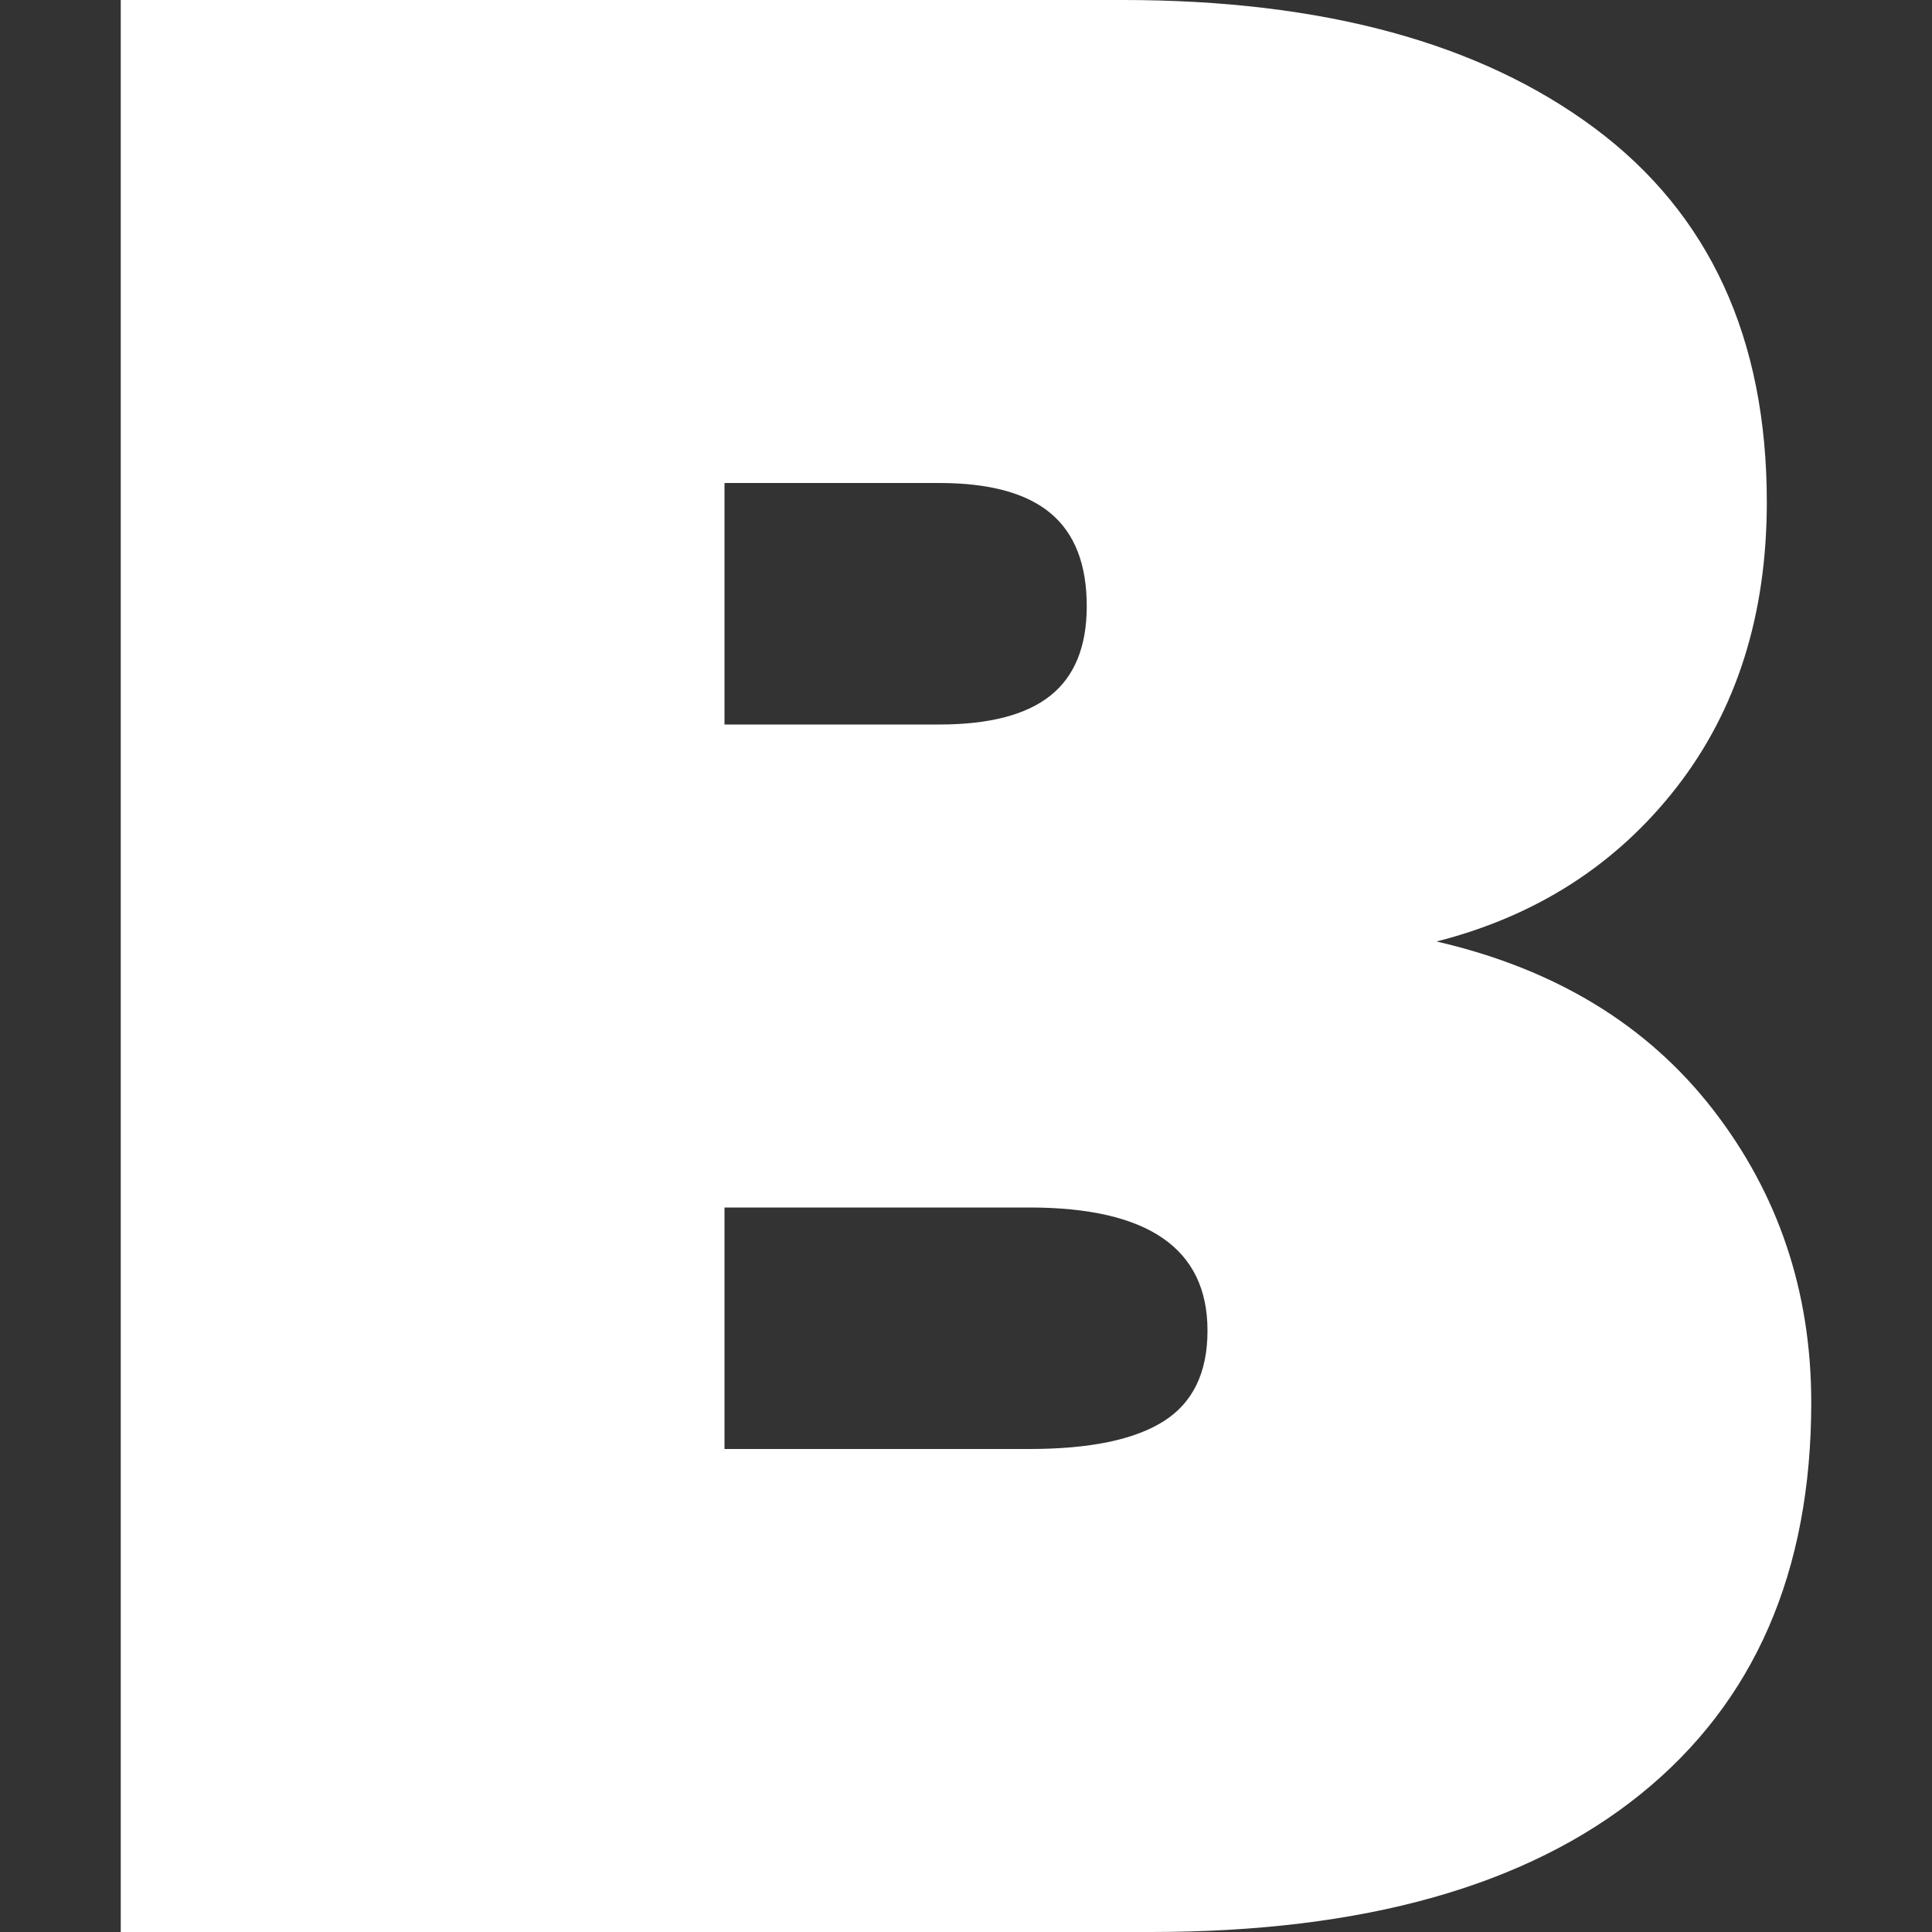 <svg xmlns="http://www.w3.org/2000/svg" width="16" height="16" viewBox="0 0 16 16">
  <rect x="0" y="0" width="16" height="16" fill="#333333" stroke="none"/>
  <path fill="#FFF" d="M9.529,16 C11.291,16 12.644,15.62 13.586,14.859 C14.529,14.098 15,13.017 15,11.616 C15,10.697 14.728,9.887 14.184,9.186 C13.64,8.486 12.877,8.023 11.897,7.797 C12.724,7.586 13.387,7.16 13.885,6.52 C14.383,5.879 14.632,5.092 14.632,4.158 C14.632,2.802 14.157,1.77 13.207,1.062 C12.257,0.354 10.954,0 9.299,0 L9.299,0 L1,0 L1,16 L9.529,16 Z M7.779,6 L6,6 L6,4 L7.779,4 C8.193,4 8.5,4.083 8.7,4.25 C8.9,4.417 9,4.673 9,5.02 C9,5.353 8.9,5.6 8.7,5.76 C8.5,5.92 8.193,6 7.779,6 L7.779,6 Z M8.525,12 L6,12 L6,10 L8.525,10 C9.508,10 10,10.34 10,11.02 C10,11.367 9.879,11.617 9.637,11.77 C9.396,11.923 9.025,12 8.525,12 L8.525,12 Z"/>
</svg>
